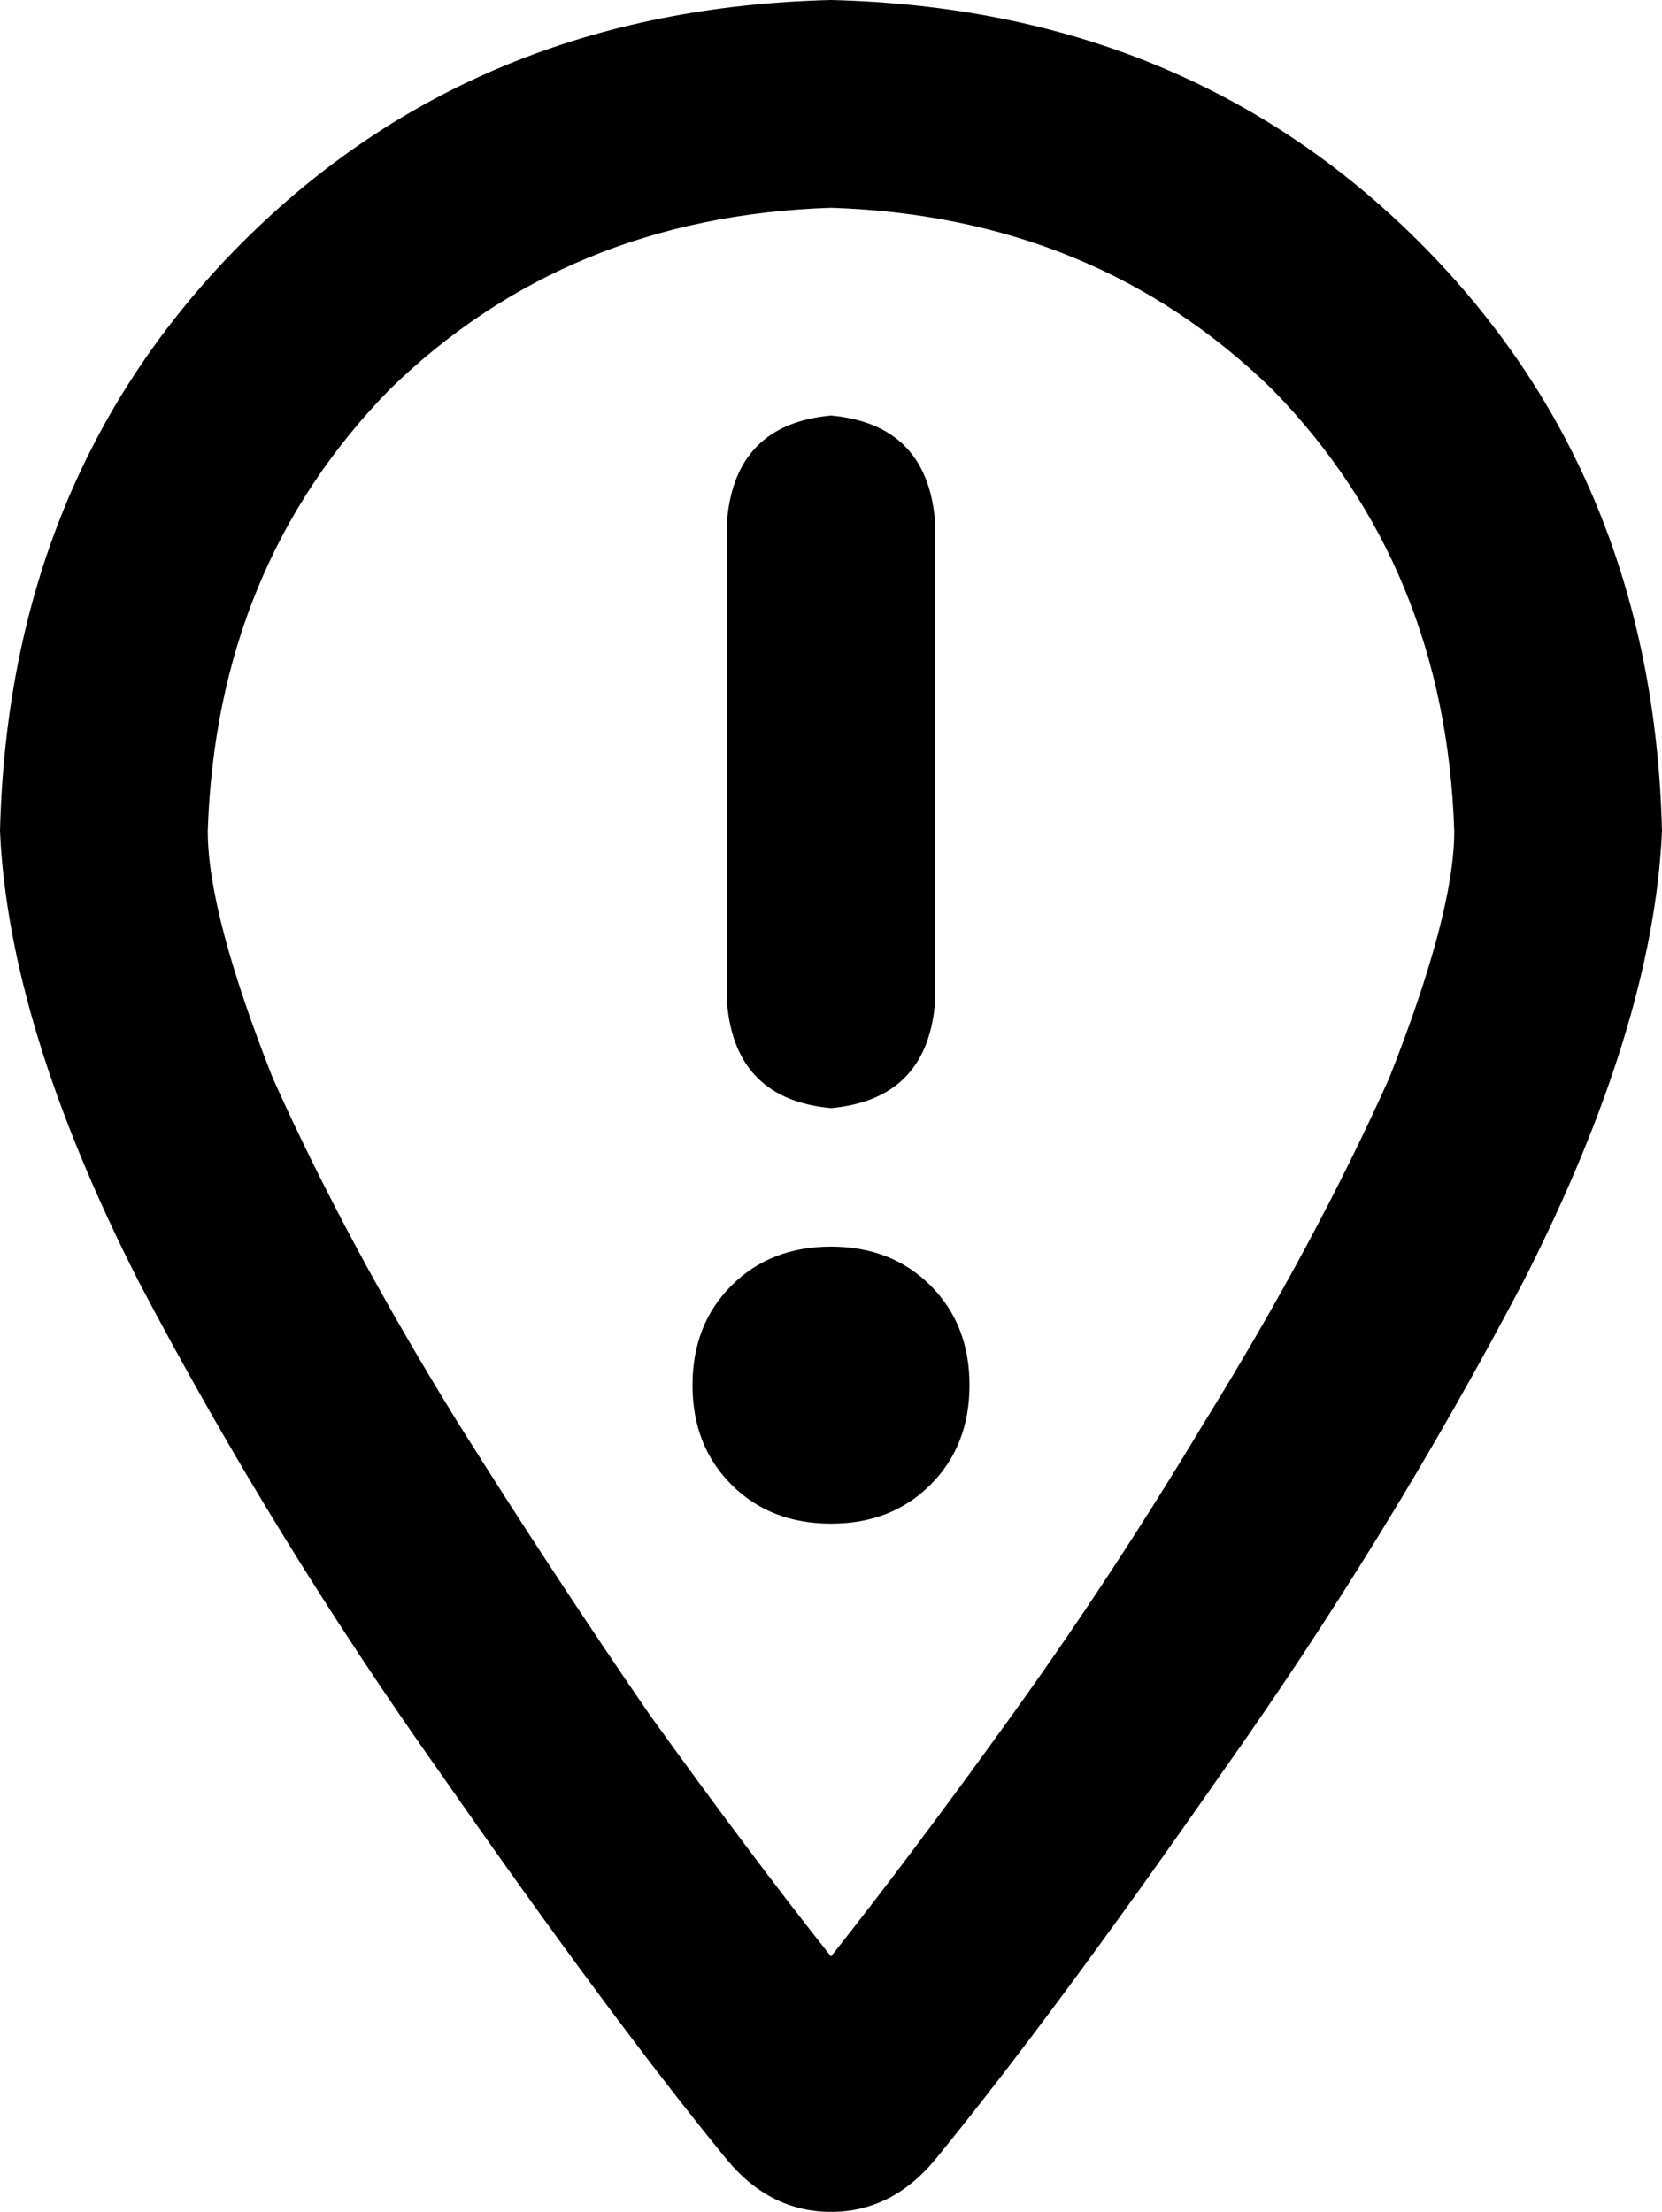 <svg xmlns="http://www.w3.org/2000/svg" viewBox="0 0 384 511">
    <path d="M 336 192 Q 334 131 294 90 L 294 90 Q 253 50 192 48 Q 131 50 90 90 Q 50 131 48 192 Q 48 211 63 249 Q 80 287 106 329 Q 128 364 150 396 Q 173 428 192 452 Q 211 428 234 396 Q 257 364 278 329 Q 304 287 321 249 Q 336 211 336 192 L 336 192 Z M 384 192 Q 382 237 352 296 L 352 296 Q 321 355 282 410 L 282 410 Q 243 466 216 499 Q 206 511 192 511 Q 178 511 168 499 Q 141 466 102 410 Q 63 355 32 296 Q 2 237 0 192 Q 2 110 56 56 Q 110 2 192 0 Q 274 2 328 56 Q 382 110 384 192 L 384 192 Z M 192 96 Q 214 98 216 120 L 216 232 Q 214 254 192 256 Q 170 254 168 232 L 168 120 Q 170 98 192 96 L 192 96 Z M 160 320 Q 160 306 169 297 L 169 297 Q 178 288 192 288 Q 206 288 215 297 Q 224 306 224 320 Q 224 334 215 343 Q 206 352 192 352 Q 178 352 169 343 Q 160 334 160 320 L 160 320 Z"/>
</svg>
